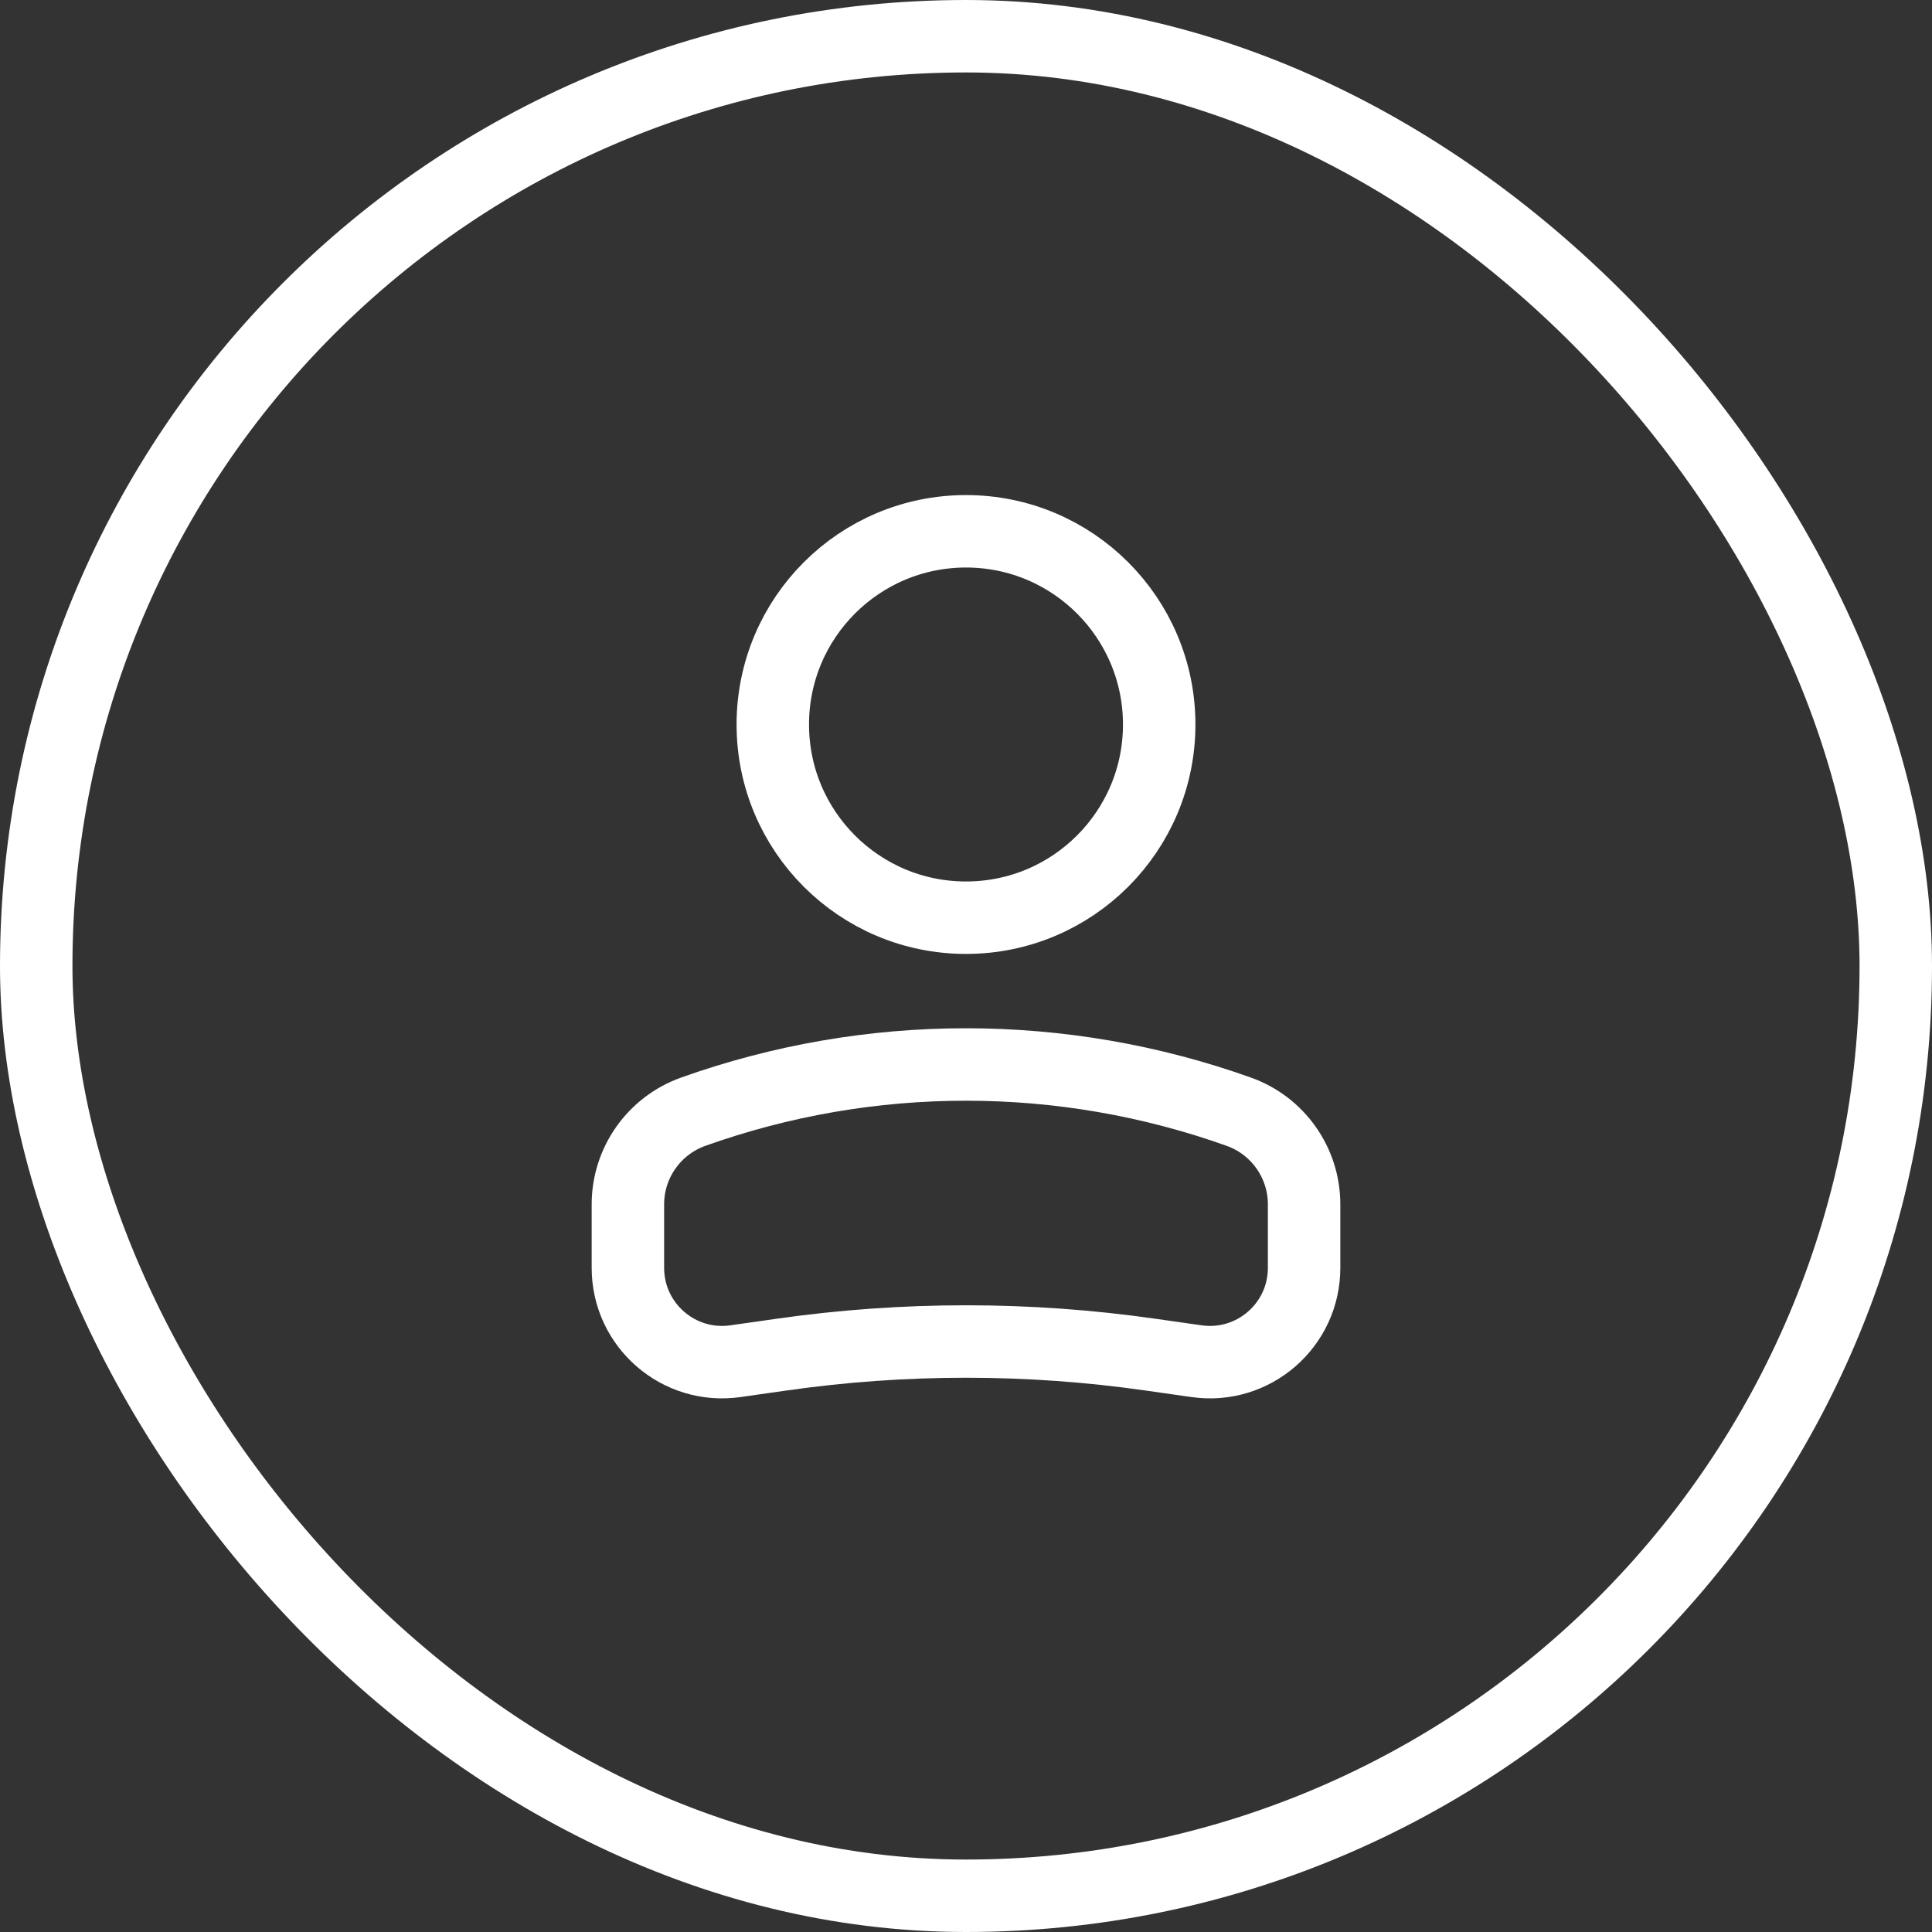 <svg width="40" height="40" viewBox="0 0 40 40" fill="none" xmlns="http://www.w3.org/2000/svg">
<rect x="0" y="0" width="40" height="40" fill="#333333" stroke="none"/>
<circle r="4" transform="matrix(-1 0 0 1 20 15)" stroke="white" stroke-width="1.5"/>
<path d="M13 24.935C13 24.074 13.541 23.307 14.351 23.017V23.017C18.004 21.713 21.996 21.713 25.649 23.017V23.017C26.459 23.307 27 24.074 27 24.935V26.25C27 27.438 25.948 28.35 24.773 28.182L23.818 28.046C21.286 27.684 18.714 27.684 16.182 28.046L15.227 28.182C14.052 28.35 13 27.438 13 26.25V24.935Z" stroke="white" stroke-width="1.5"/>
<rect x="0.75" y="0.75" width="38.5" height="38.5" rx="19.25" stroke="white" stroke-width="1.5"/>
</svg>
